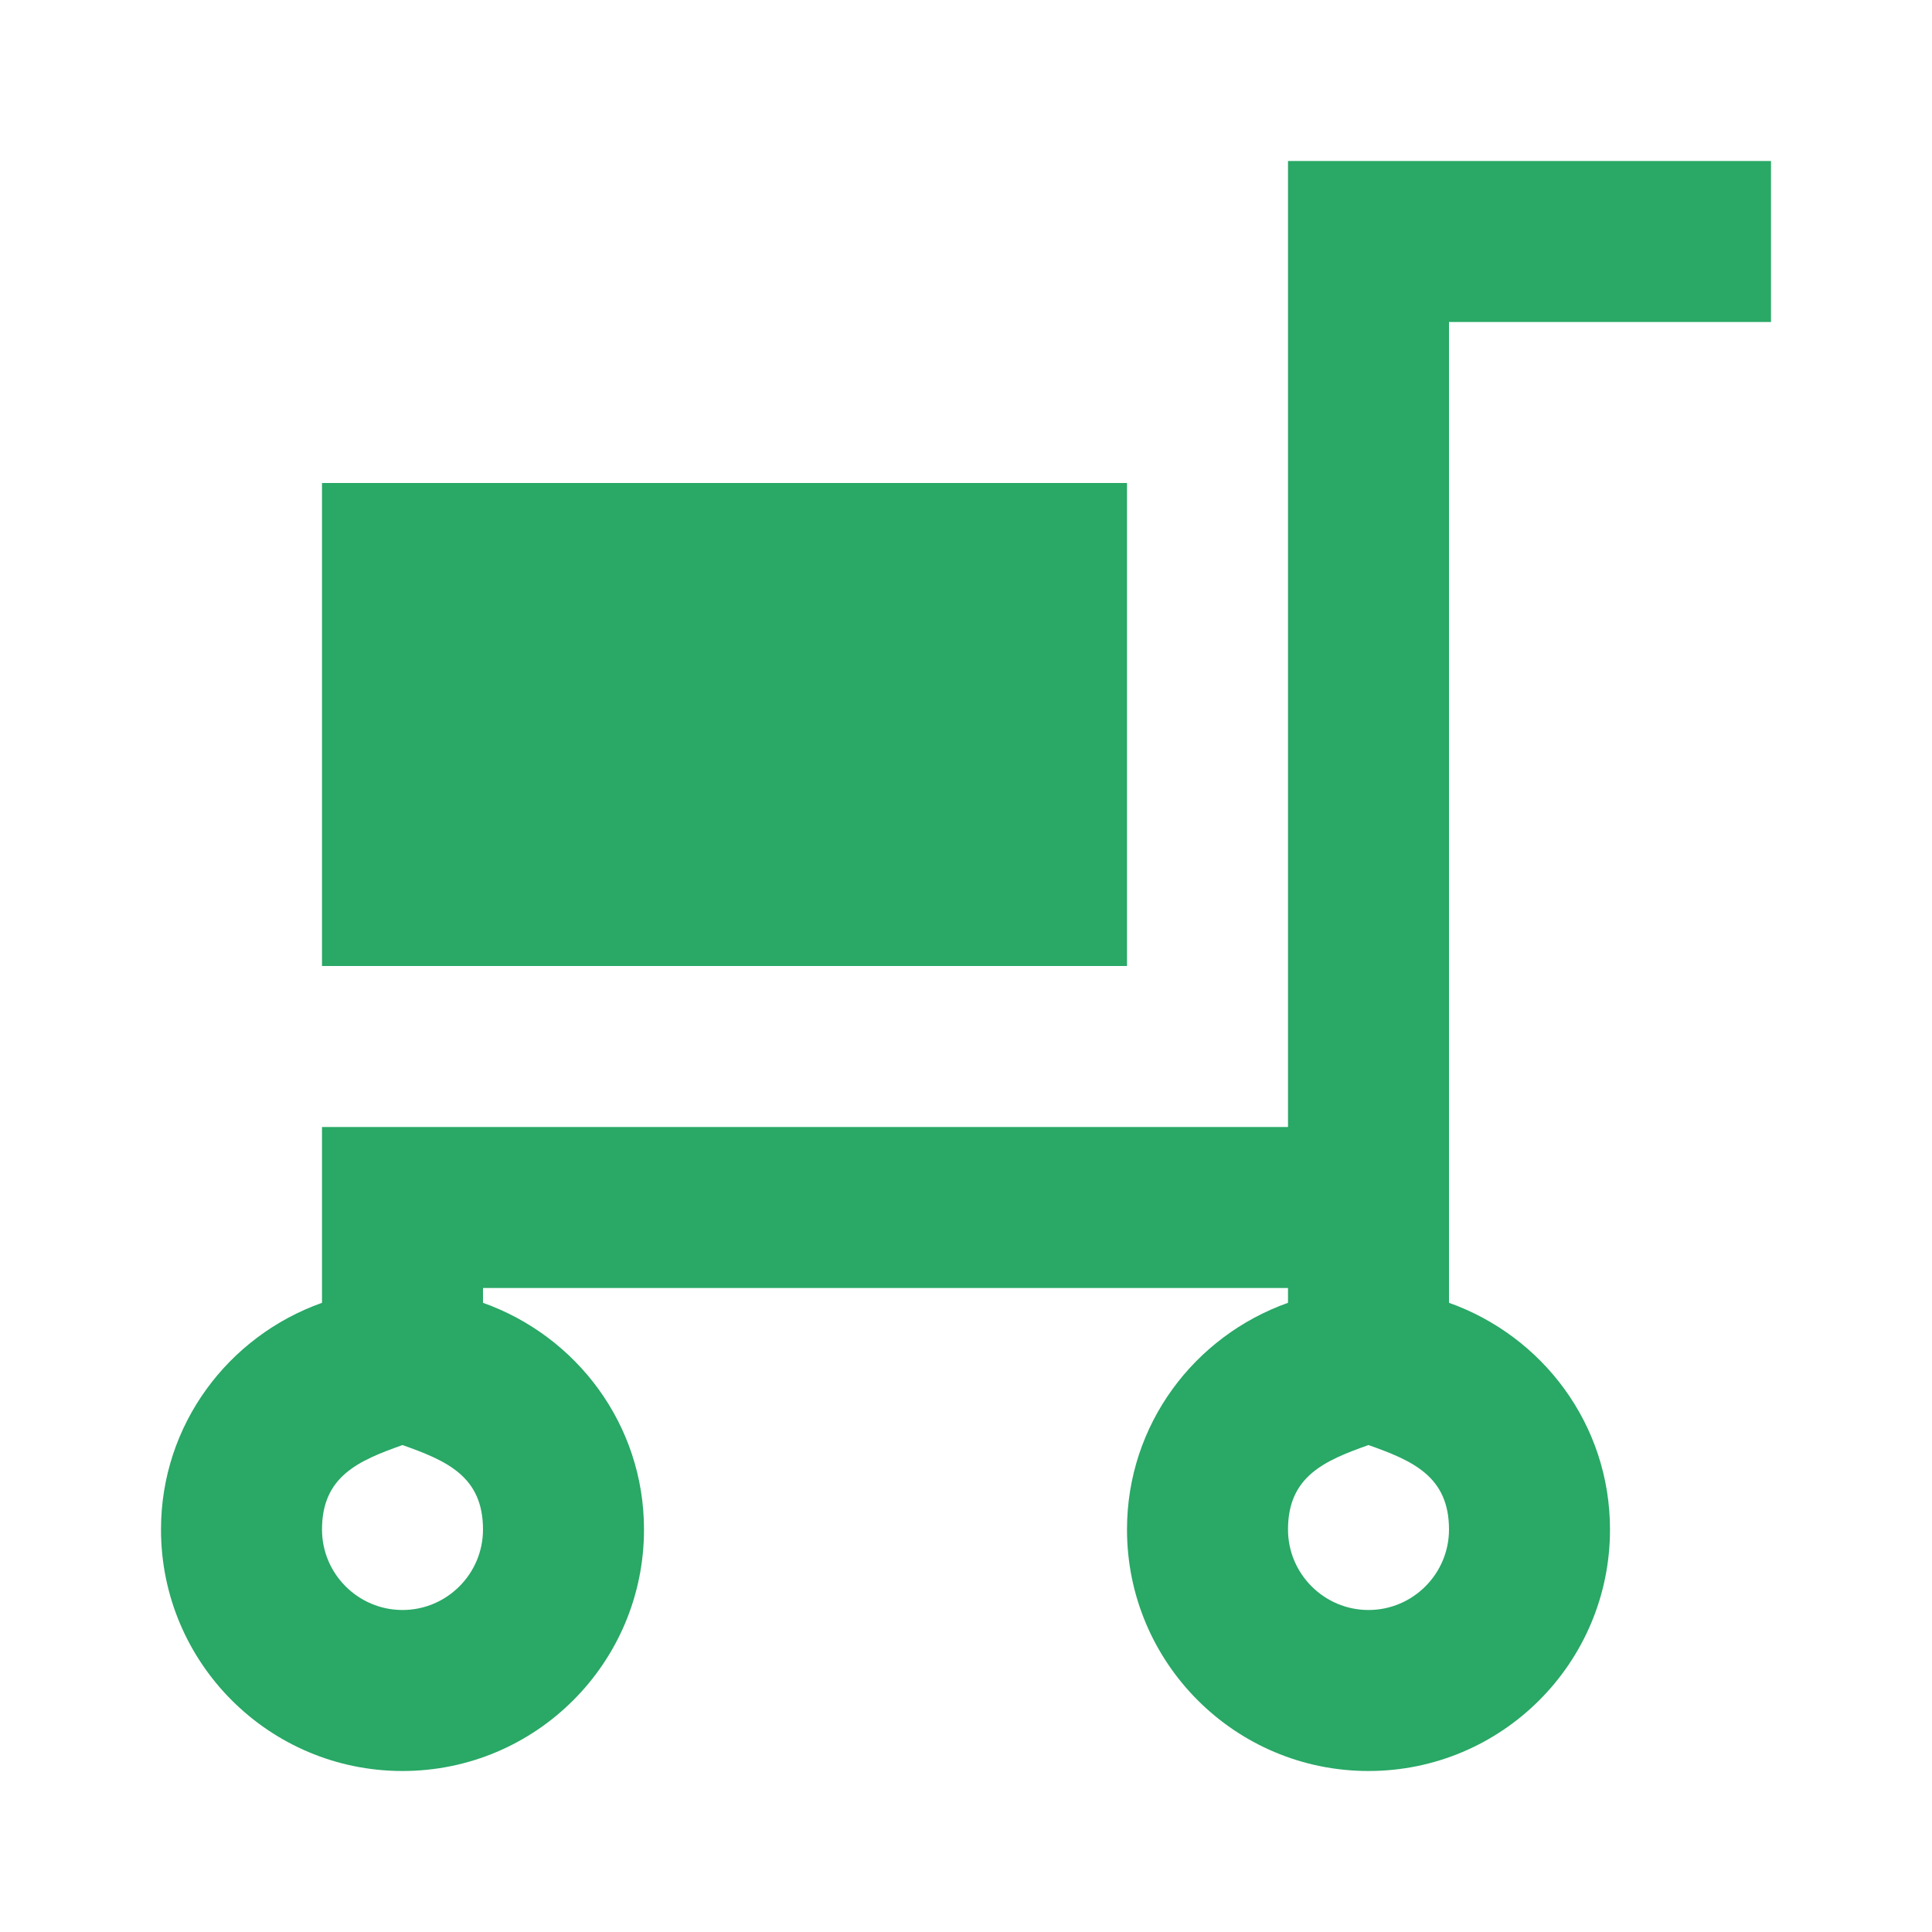 <!DOCTYPE svg PUBLIC "-//W3C//DTD SVG 1.1//EN" "http://www.w3.org/Graphics/SVG/1.1/DTD/svg11.dtd">
<!-- Uploaded to: SVG Repo, www.svgrepo.com, Transformed by: SVG Repo Mixer Tools -->
<svg width="64px" height="64px" viewBox="-2 -2 24.00 24.00" version="1.1" xmlns="http://www.w3.org/2000/svg" xmlns:xlink="http://www.w3.org/1999/xlink" fill="#28c332" stroke="#28c332">
<g id="SVGRepo_bgCarrier" stroke-width="0"/>
<g id="SVGRepo_tracerCarrier" stroke-linecap="round" stroke-linejoin="round"/>
<g id="SVGRepo_iconCarrier"> <title>cart_fill [#9e1f1f]</title> <desc>Created with Sketch.</desc> <defs> </defs> <g id="Page-1" stroke="none" stroke-width="1" fill="none" fill-rule="evenodd"> <g id="Dribbble-Light-Preview" transform="translate(-260, -3039)" fill="#29a866"> <g id="icons" transform="translate(56, 160)"> <path d="M206,2889 L216,2889 L216,2883 L206,2883 L206,2889 Z M224,2879 L218,2879 L218,2891 L206,2891 L206,2893.184 C204.837,2893.597 204,2894.696 204,2896 C204,2897.657 205.343,2899 207,2899 C208.657,2899 210,2897.657 210,2896 C210,2894.696 209.163,2893.597 208,2893.184 L208,2893 L218,2893 L218,2893.184 C216.837,2893.597 216,2894.696 216,2896 C216,2897.657 217.343,2899 219,2899 C220.657,2899 222,2897.657 222,2896 C222,2894.696 221.163,2893.597 220,2893.184 L220,2881 L224,2881 L224,2879 Z M207,2894.951 C207.547,2895.145 208,2895.339 208,2896 C208,2896.551 207.551,2897 207,2897 C206.449,2897 206,2896.551 206,2896 C206,2895.339 206.453,2895.145 207,2894.951 L207,2894.951 Z M219,2894.951 C219.547,2895.145 220,2895.339 220,2896 C220,2896.551 219.551,2897 219,2897 C218.449,2897 218,2896.551 218,2896 C218,2895.339 218.453,2895.145 219,2894.951 L219,2894.951 Z" id="cart_fill-[#9e1f1f]"> </path> </g> </g> </g> </g>
</svg>